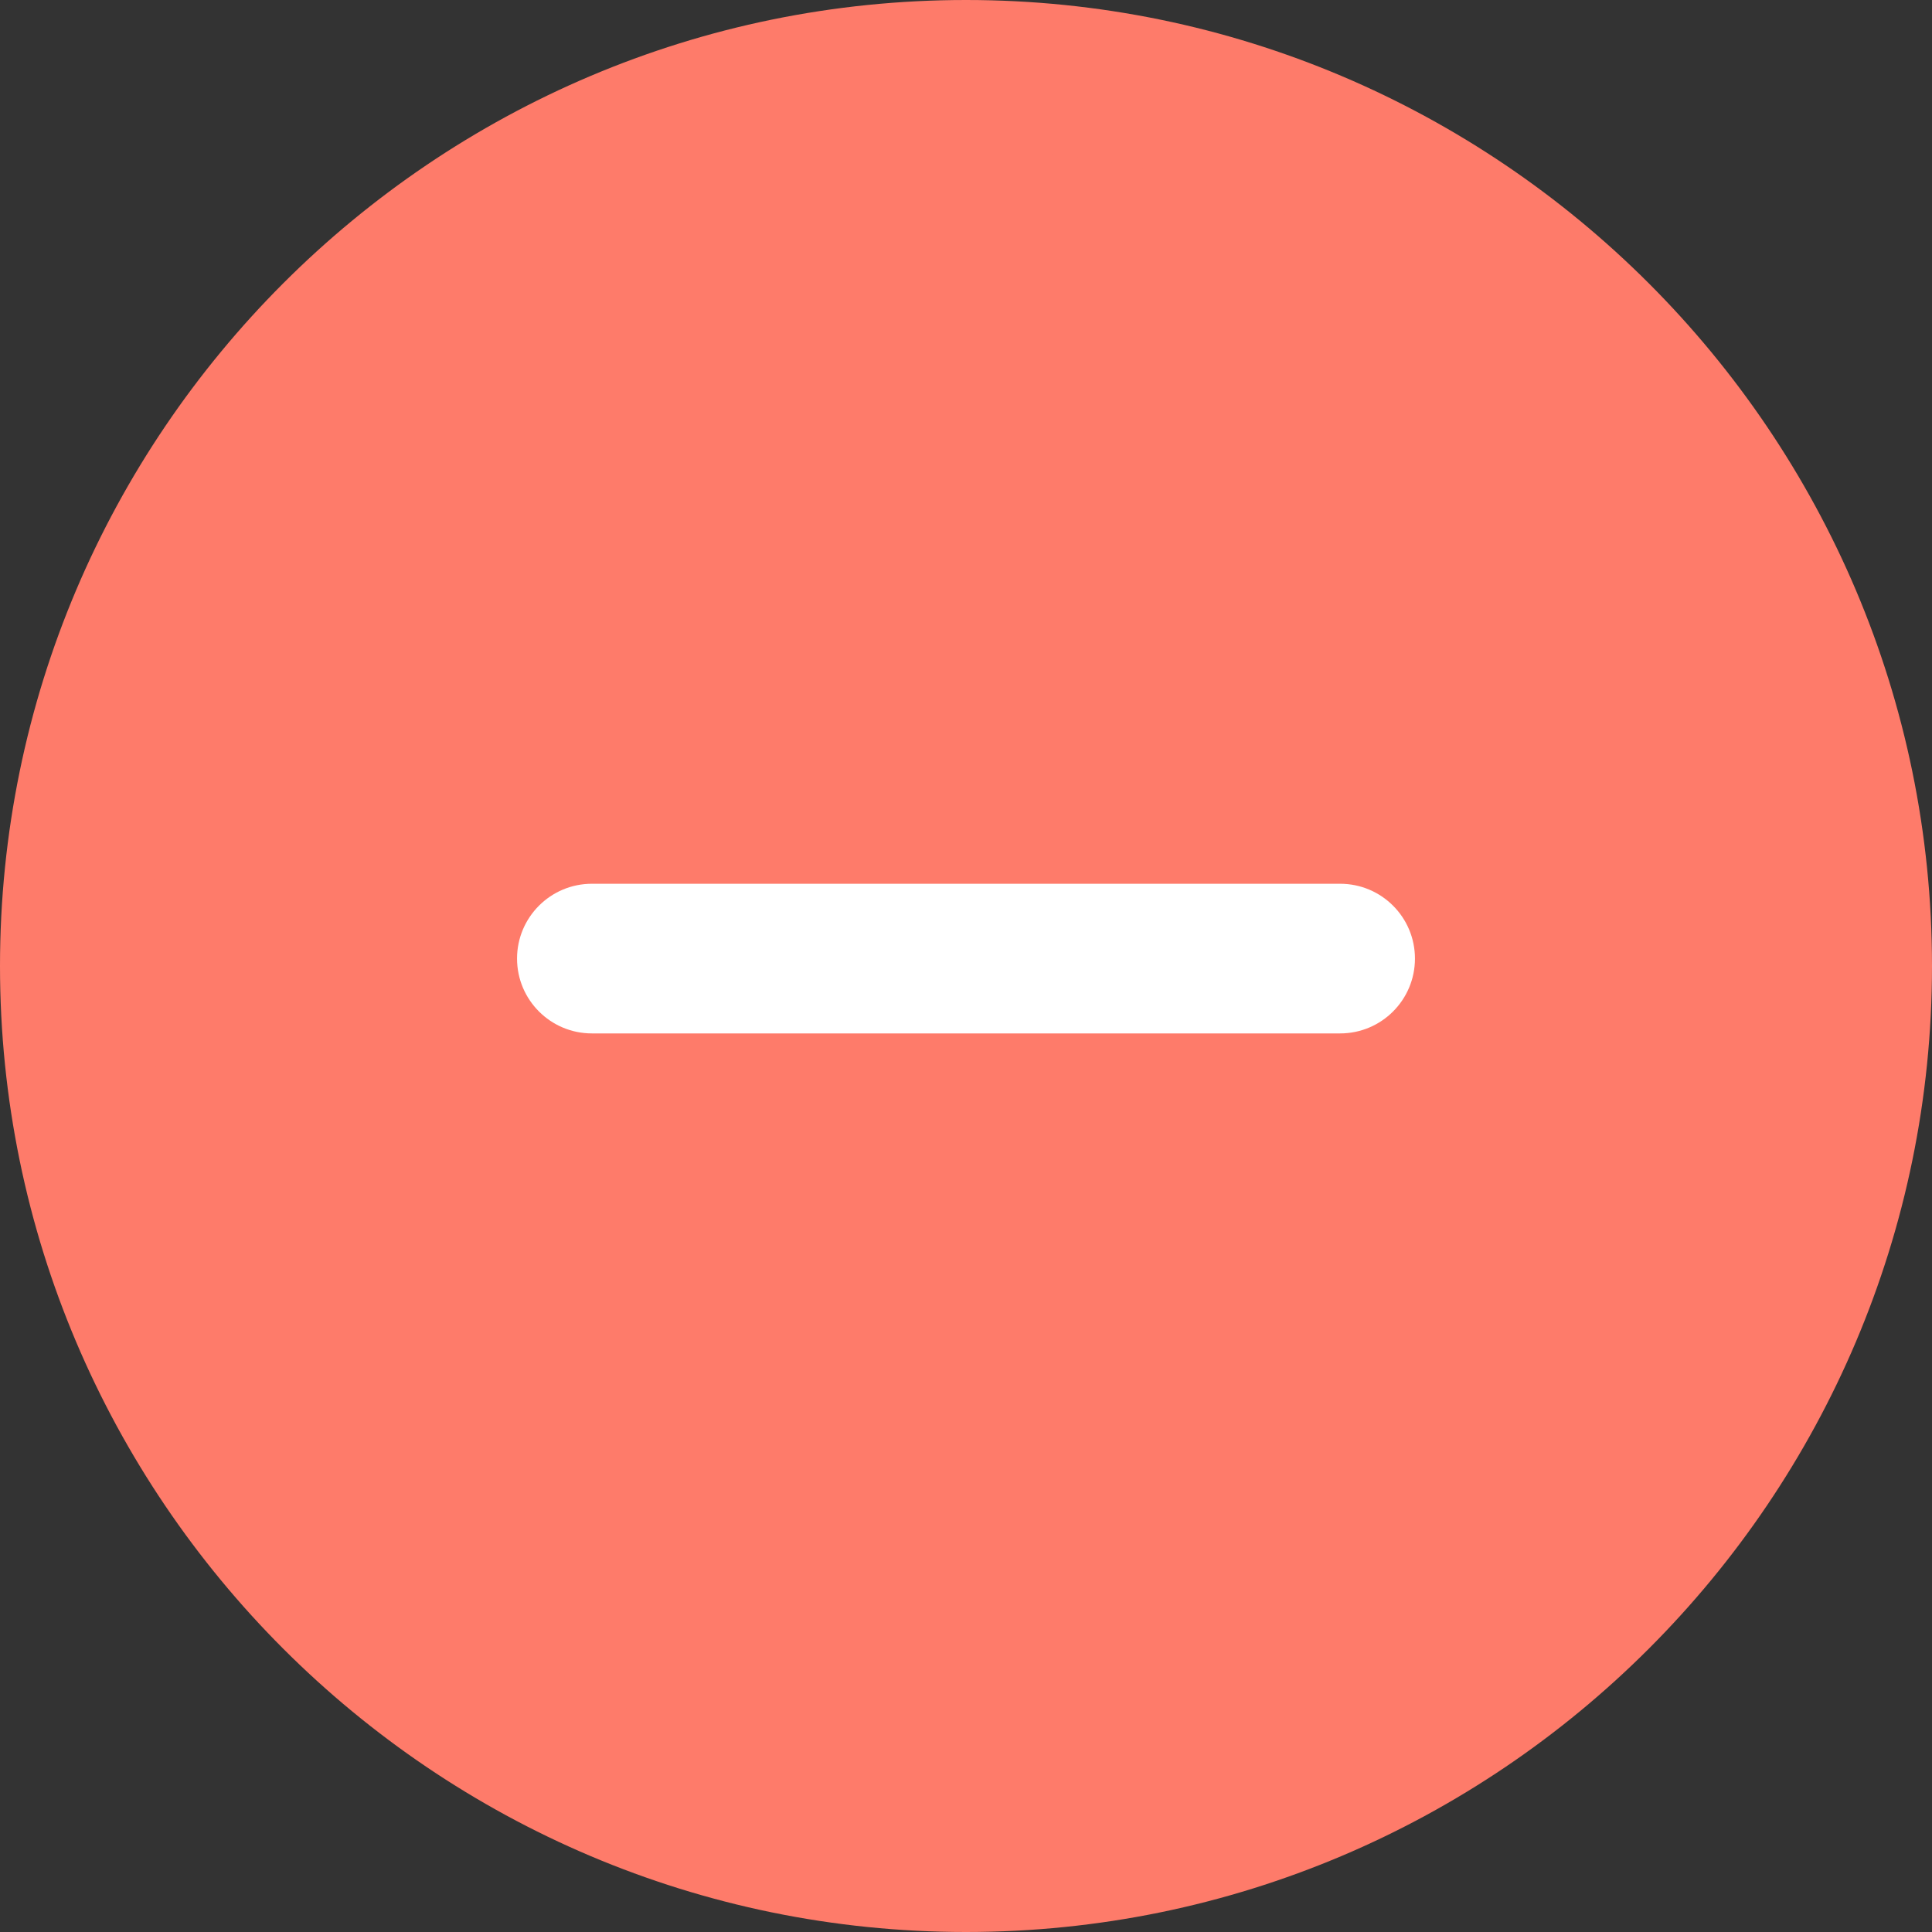 <?xml version="1.0"?>
<svg xmlns="http://www.w3.org/2000/svg" xmlns:xlink="http://www.w3.org/1999/xlink" version="1.1" id="Capa_1" x="0px" y="0px" viewBox="0 0 512 512" style="enable-background:new 0 0 512 512;" xml:space="preserve" width="512px" height="512px" class=""><rect x="0" y="0" width="512" height="512" fill="#333333" stroke="none"/><g><g>
	<circle style="fill:#FE7B6A" cx="256" cy="256" r="236.17" data-original="#1138F7" class="active-path" data-old_color="#1138F7"/>
	<path style="fill:#FE7B6A" d="M256,512C114.853,512,0,397.167,0,256C0,114.853,114.853,0,256,0c141.167,0,256,114.853,256,256   C512,397.167,397.167,512,256,512z M256,39.659C136.705,39.659,39.659,136.705,39.659,256S136.705,472.341,256,472.341   S472.341,375.275,472.341,256C472.341,136.705,375.295,39.659,256,39.659z" data-original="#1138F7" class="active-path" data-old_color="#1138F7"/>
</g><path style="fill:#FFFFFF" d="M355.148,273.866H156.852c-10.946,0-19.83-8.884-19.83-19.83s8.884-19.83,19.83-19.83h198.296  c10.966,0,19.83,8.884,19.83,19.83S366.114,273.866,355.148,273.866z" data-original="#FFFFFF" class=""/></g> </svg>
